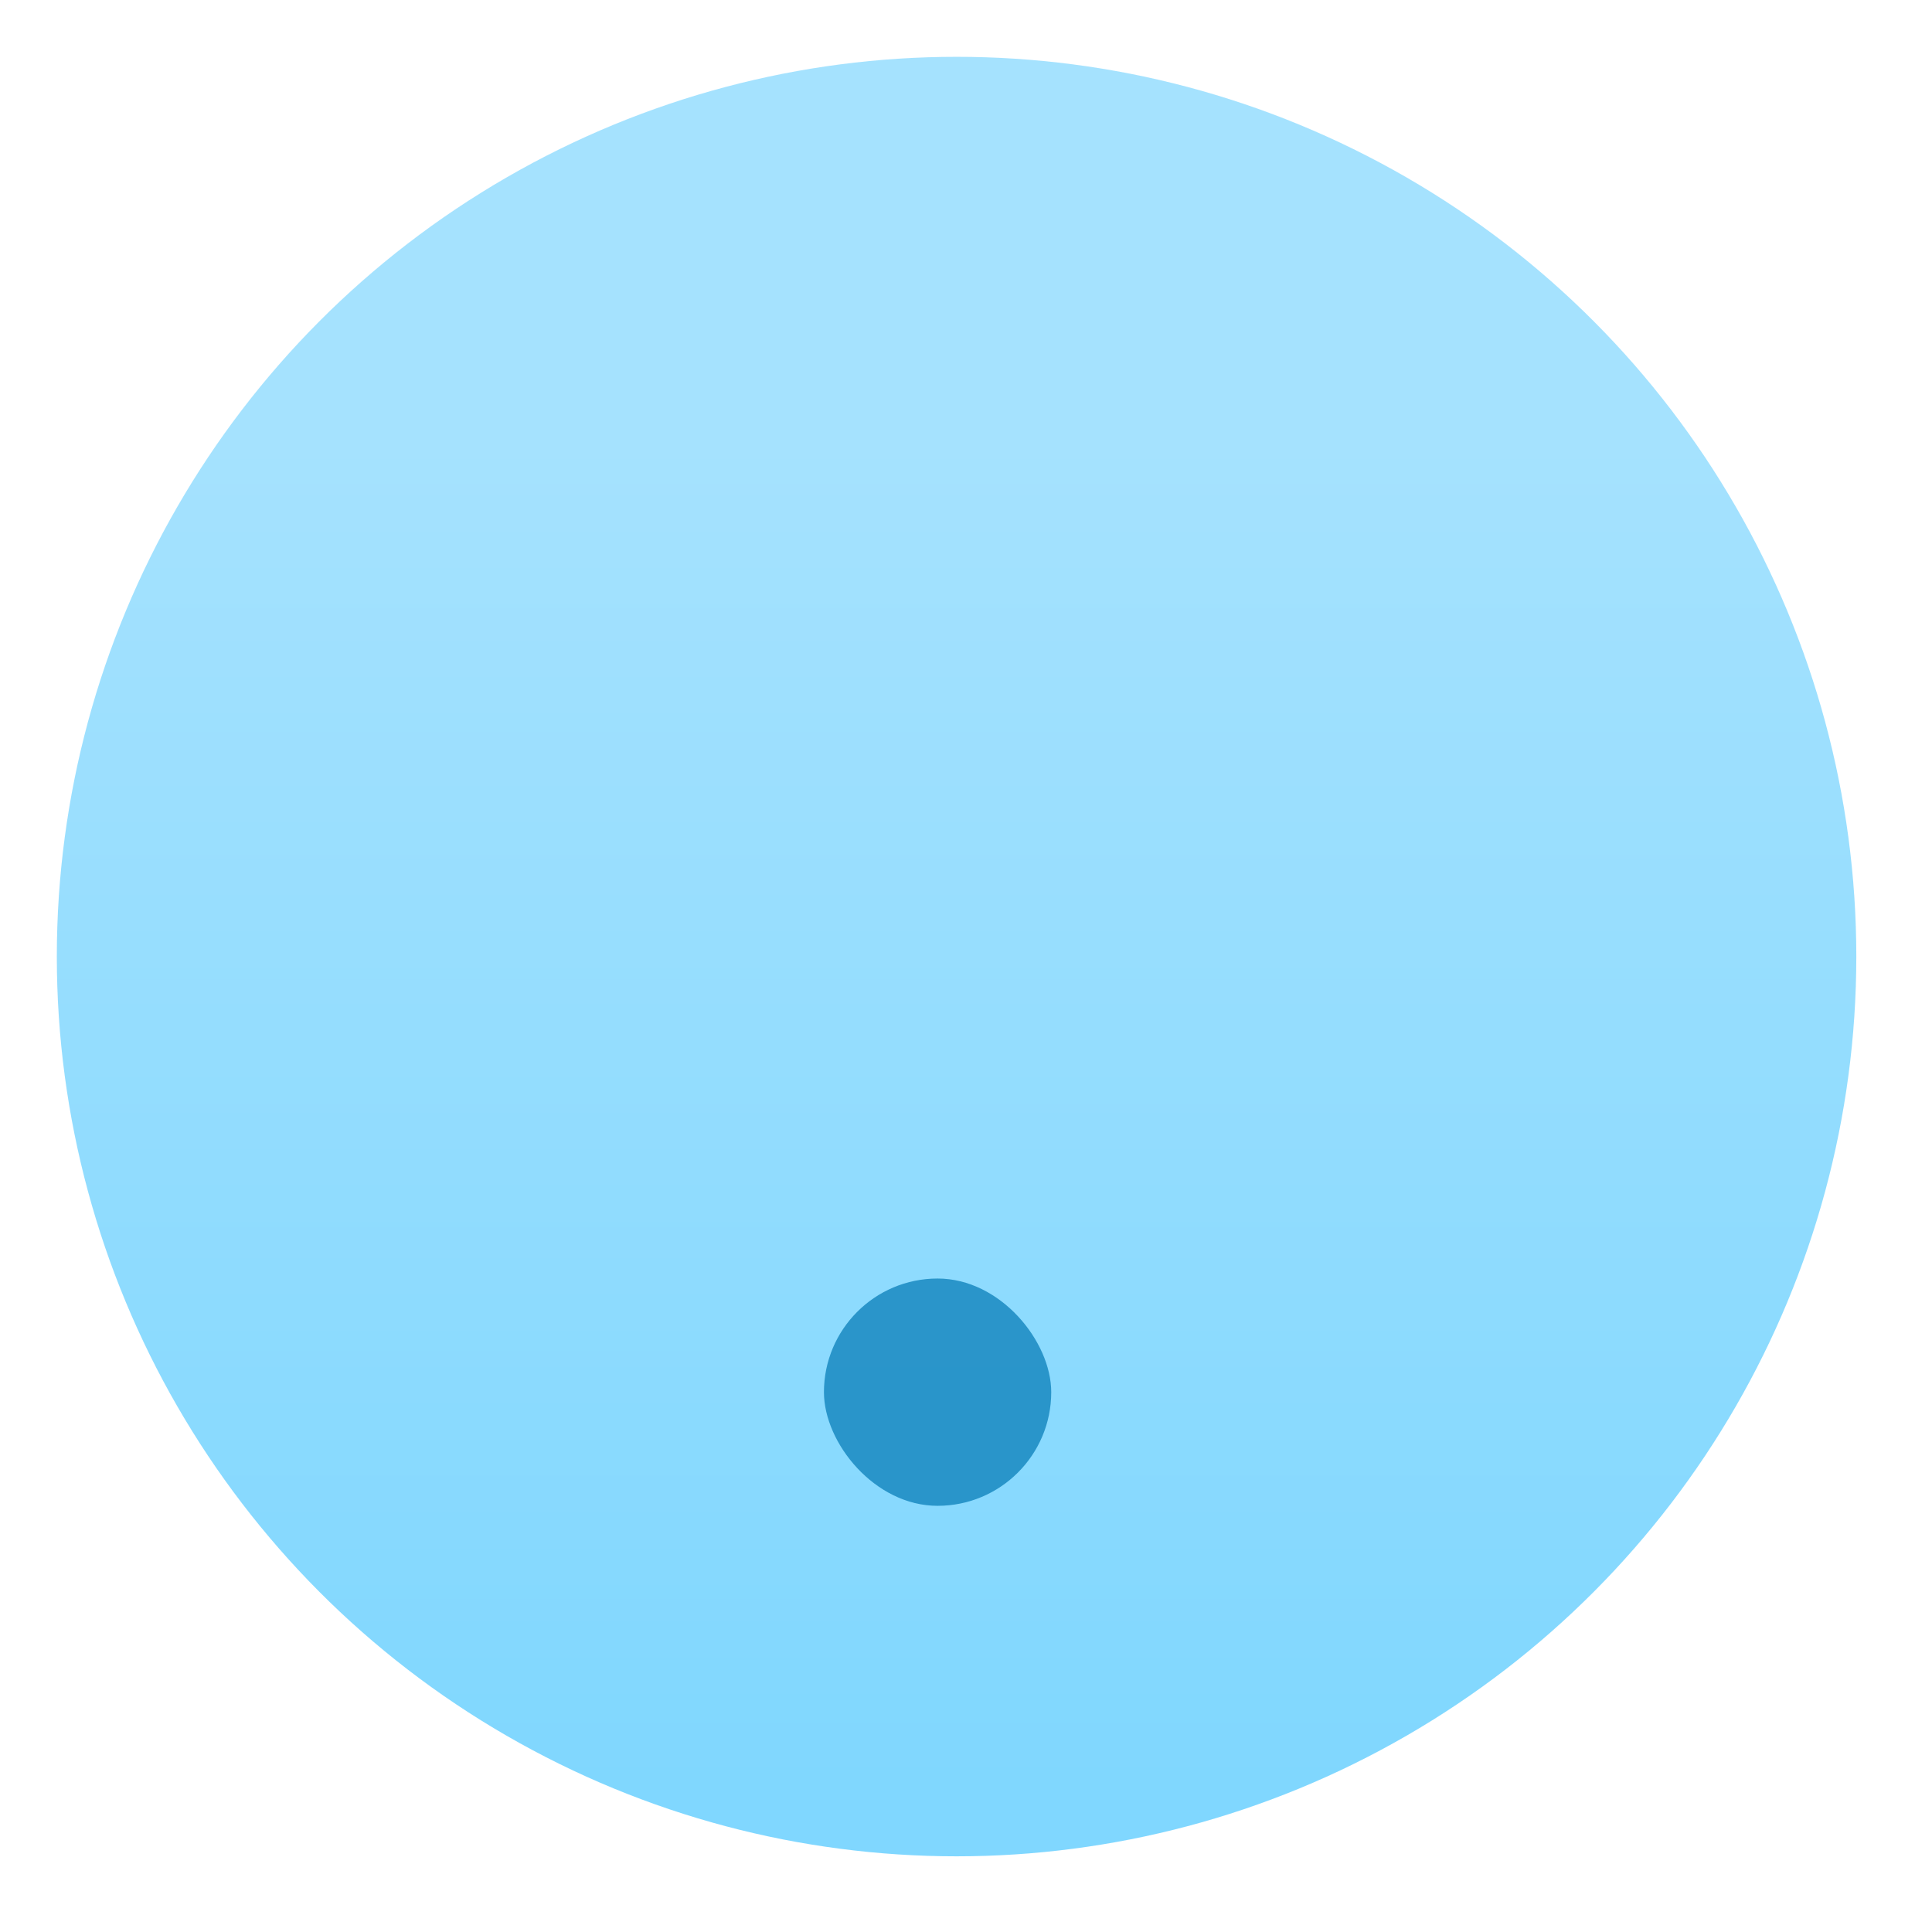 <?xml version="1.0" encoding="UTF-8"?>
<svg width="17px" height="17px" viewBox="0 0 17 17" version="1.1" xmlns="http://www.w3.org/2000/svg" xmlns:xlink="http://www.w3.org/1999/xlink">
    <defs>
        <linearGradient x1="50%" y1="96.802%" x2="50%" y2="21.164%" id="linearGradient-1">
            <stop stop-color="#01AFFE" offset="0%"></stop>
            <stop stop-color="#4CC5FC" offset="100%"></stop>
        </linearGradient>
    </defs>
    <g id="Symbols" stroke="none" stroke-width="1" fill="none" fill-rule="evenodd">
        <g id="Left-bottom" transform="translate(-2, -31)">
            <g id="Icon/help" transform="translate(0, 29)">
                <g id="Group-2">
                    <rect id="Rectangle-17" x="0" y="0" width="20" height="20"></rect>
                    <circle id="Oval-5" fill="url(#linearGradient-1)" opacity="0.502" cx="10.417" cy="10.417" r="7.917"></circle>
                    <rect id="Rectangle-16-Copy" fill="#0078B4" opacity="0.7" x="9.25" y="13.25" width="2" height="2" rx="1"></rect>
                </g>
            </g>
        </g>
    </g>
</svg>